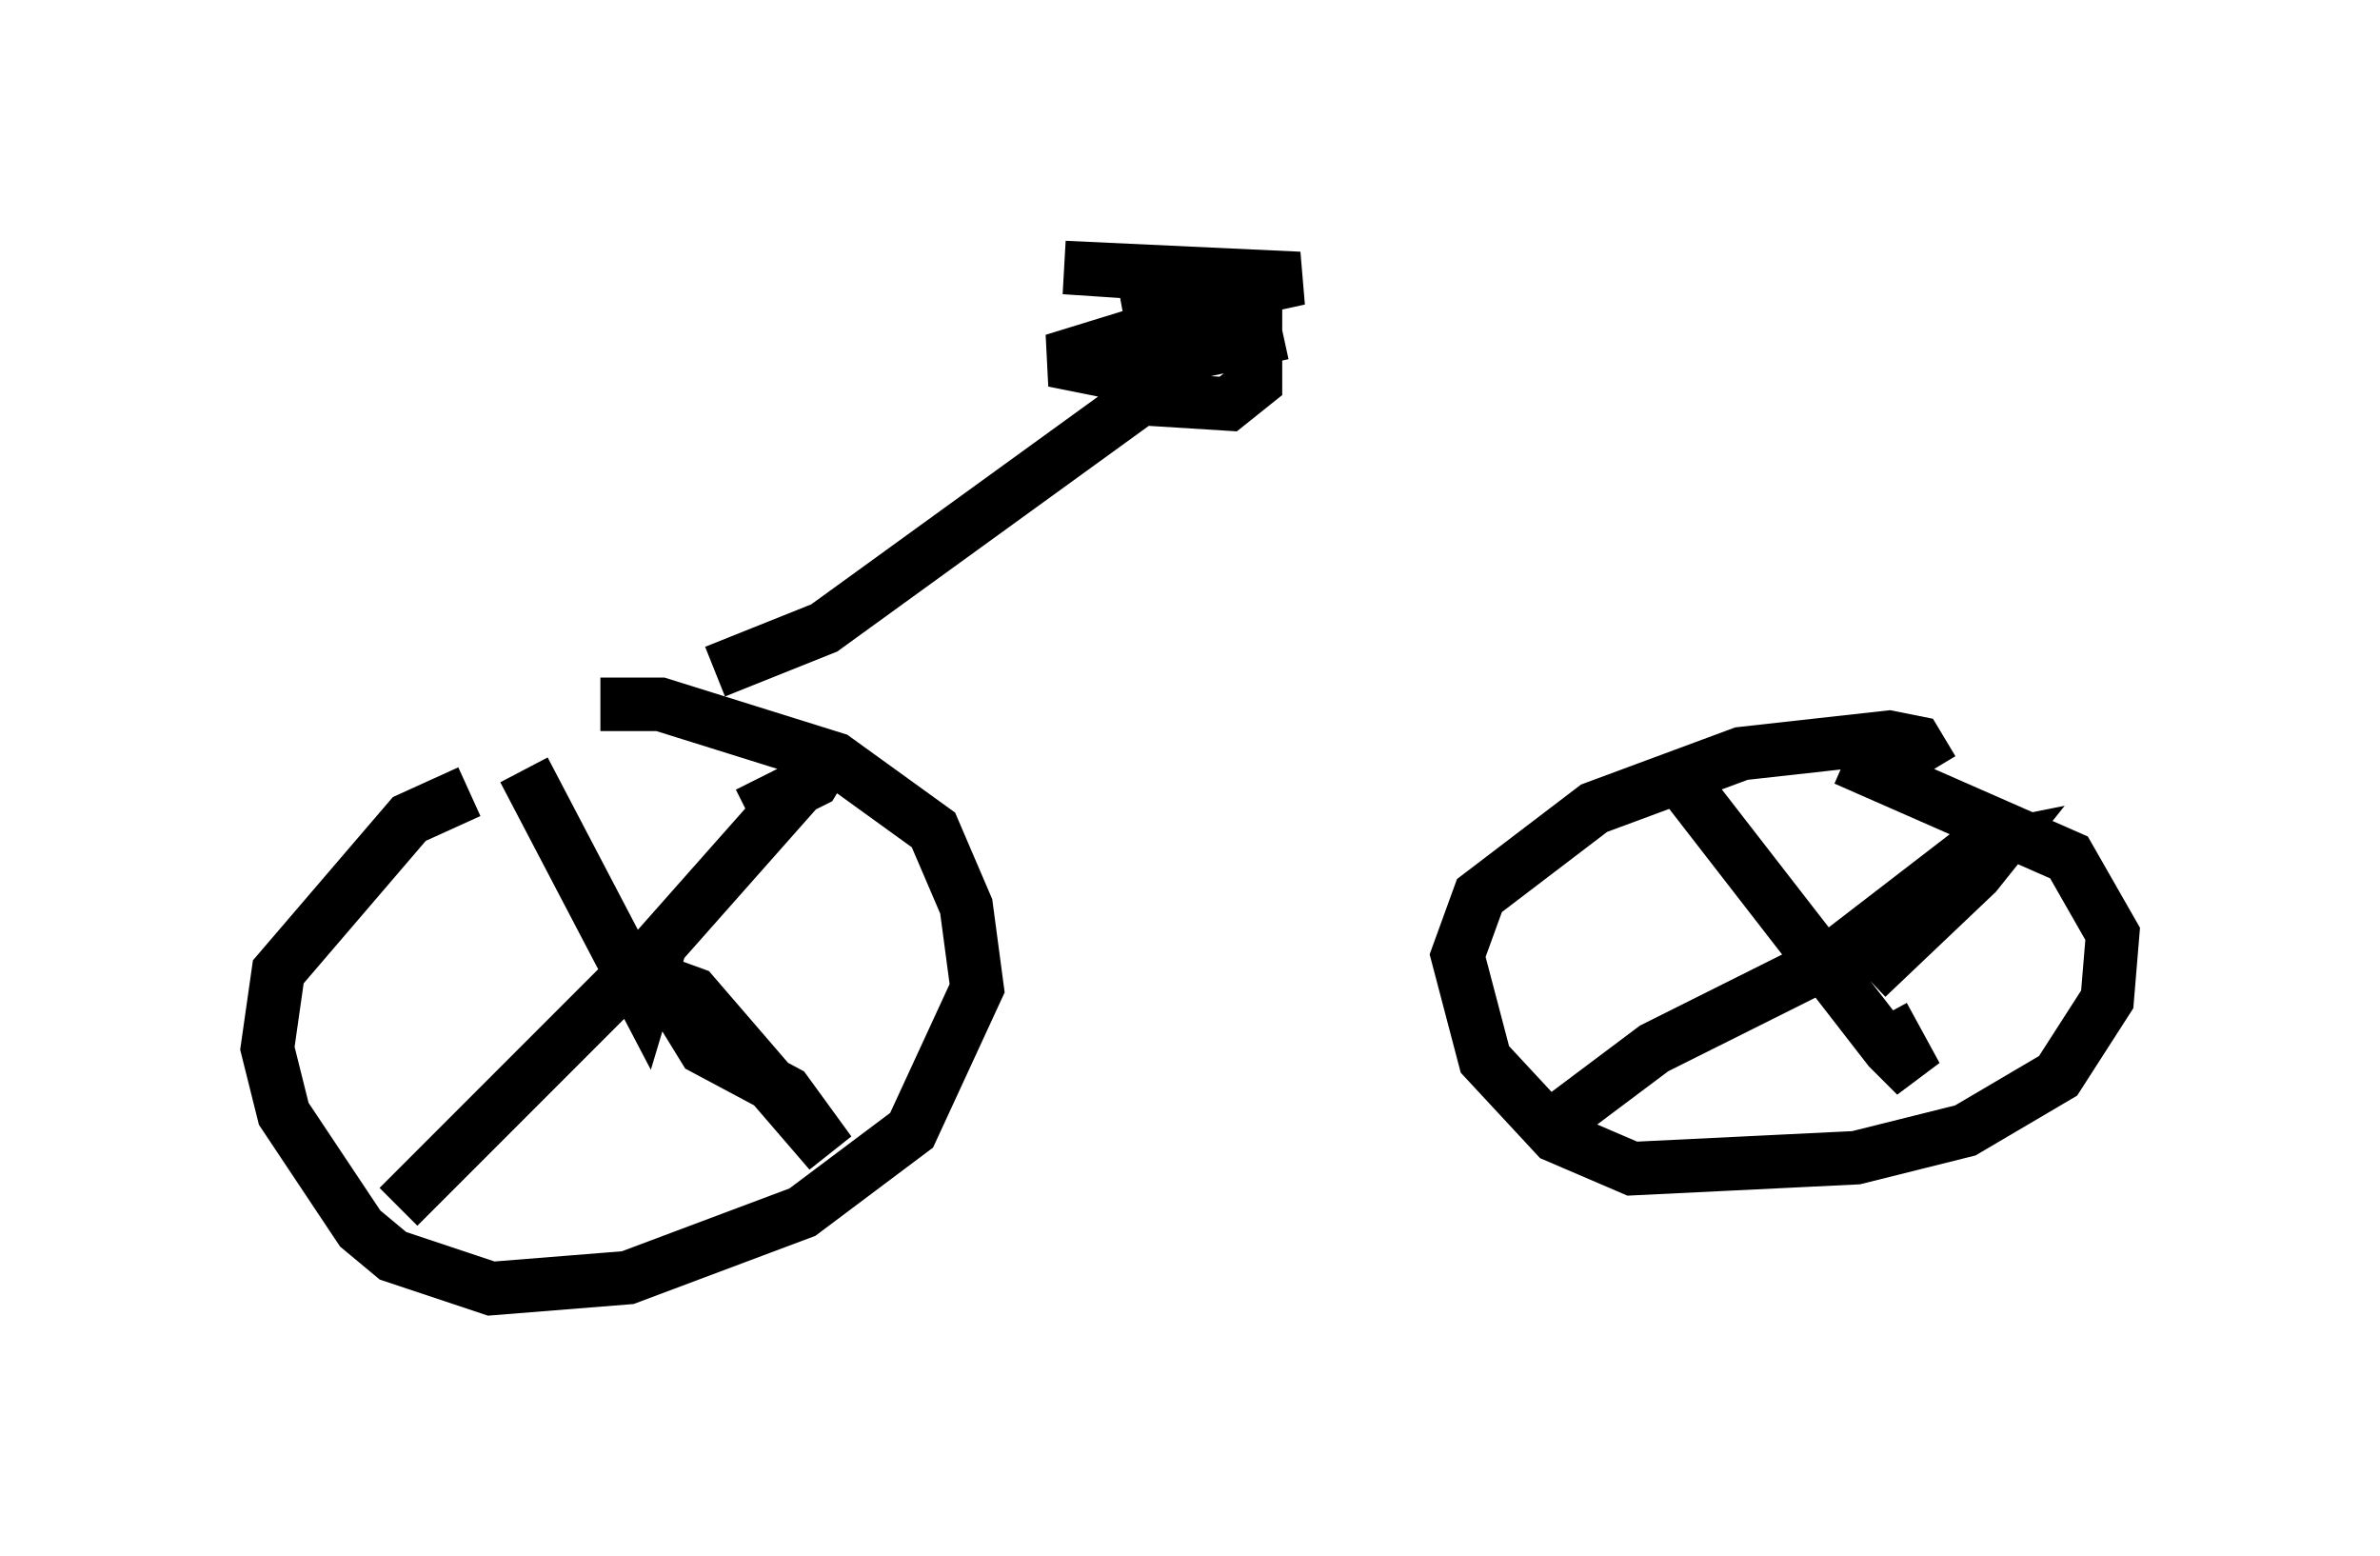 <?xml version="1.0" encoding="utf-8" ?>
<svg baseProfile="full" height="29.09" version="1.1" width="44.505" xmlns="http://www.w3.org/2000/svg" xmlns:ev="http://www.w3.org/2001/xml-events" xmlns:xlink="http://www.w3.org/1999/xlink"><defs /><rect fill="white" height="29.09" width="44.505" x="0" y="0" /><path d="M9.9, 14.902 m-1.123, -0.102 l-1.123, 0.51 -2.45, 2.858 l-0.204, 1.429 0.306, 1.225 l1.429, 2.144 0.613, 0.51 l1.838, 0.613 2.552, -0.204 l3.267, -1.225 2.042, -1.531 l1.225, -2.654 -0.204, -1.531 l-0.613, -1.429 -1.838, -1.327 l-3.267, -1.021 -1.123, 0.0 m-1.429, 1.225 l2.246, 4.288 0.306, -1.021 l3.165, -3.573 -0.306, 0.51 l-1.225, 0.613 m-1.633, 3.063 l0.817, 1.327 1.531, 0.817 l0.817, 1.123 -2.552, -2.96 l-1.123, -0.408 -4.39, 4.39 m28.686, -8.167 l-0.306, -0.51 -0.51, -0.102 l-2.756, 0.306 -2.756, 1.021 l-2.144, 1.633 -0.408, 1.123 l0.51, 1.94 1.327, 1.429 l1.429, 0.613 4.185, -0.204 l2.042, -0.51 1.735, -1.021 l0.919, -1.429 0.102, -1.225 l-0.817, -1.429 -4.185, -1.838 m-3.063, 0.408 l3.879, 5.002 0.51, 0.51 l-0.613, -1.123 m-0.306, -0.715 l2.042, -1.94 0.408, -0.51 l-0.51, 0.102 -2.654, 2.042 l-3.267, 1.633 -2.042, 1.531 m-15.517, -8.575 l2.042, -0.817 5.921, -4.288 l1.633, 0.102 0.51, -0.408 l0.0, -1.225 -0.51, -0.715 l-3.063, -0.204 4.39, 0.204 l-3.267, 0.715 2.654, -0.408 l-3.981, 1.225 1.021, 0.204 l3.267, -0.715 " fill="none" stroke="black" stroke-width="1" /></svg>